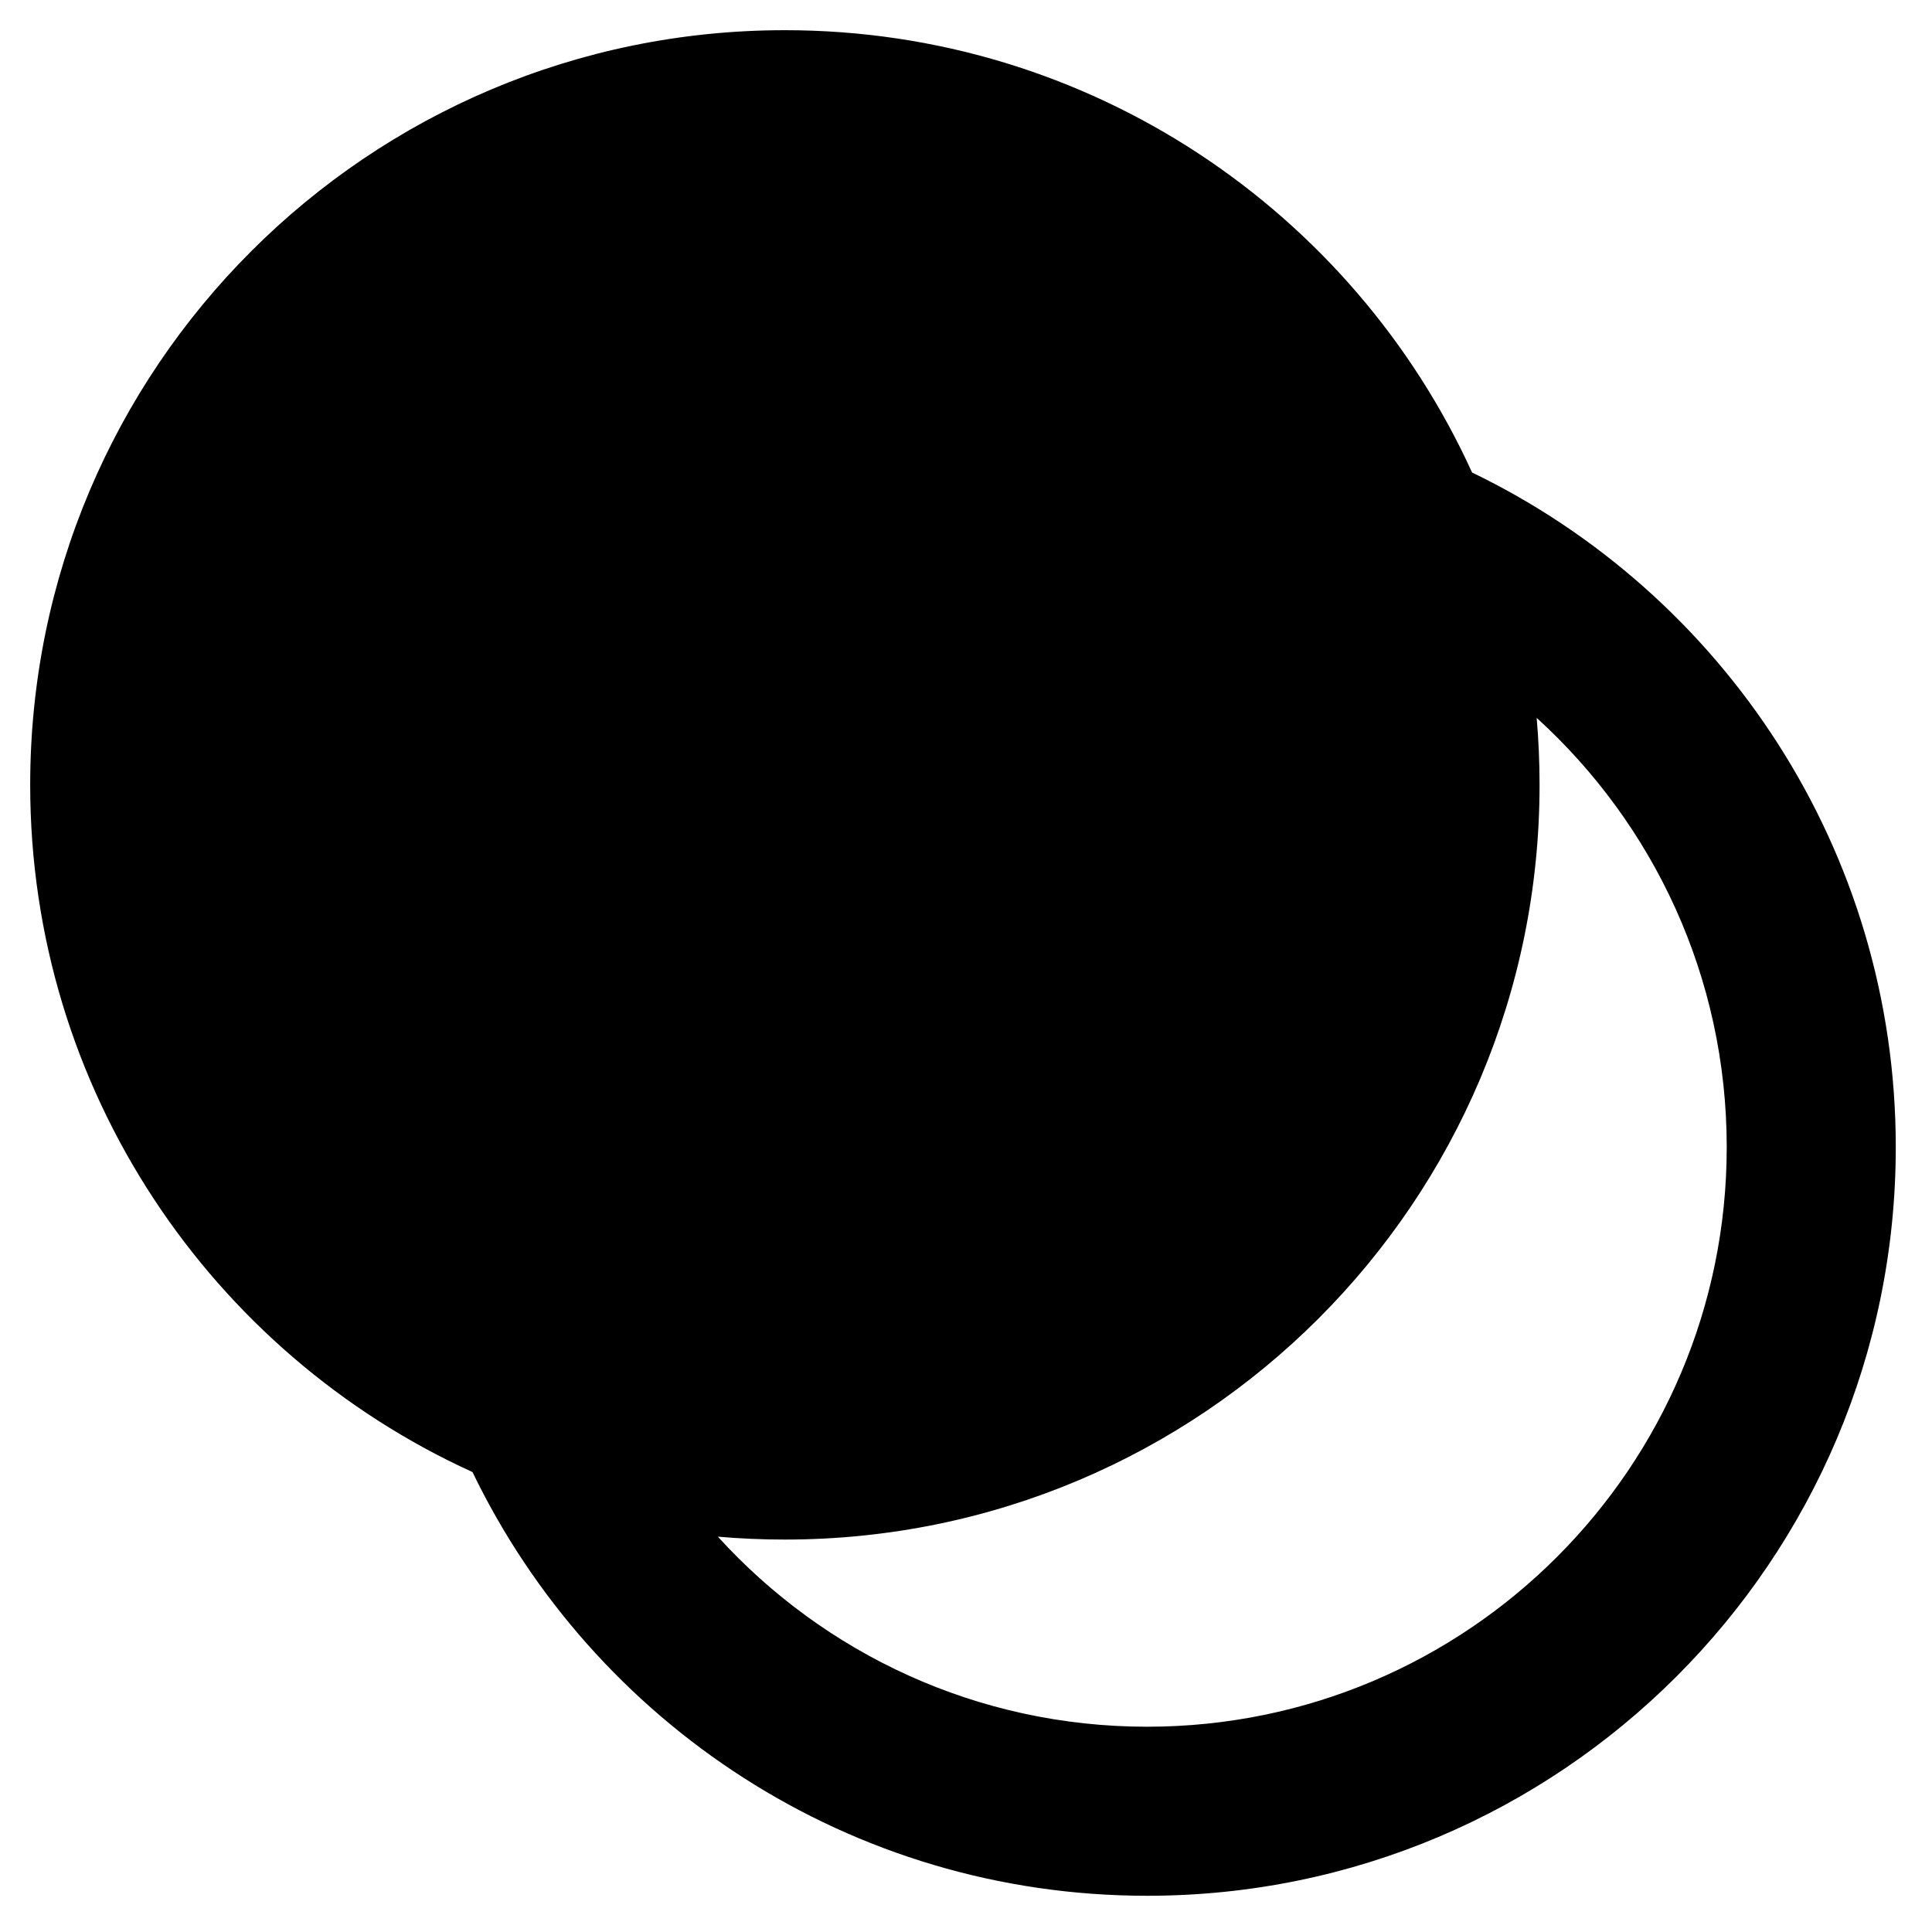 <svg viewbox="0 0 16 16" width="16" height="16" fill="black" xmlns="http://www.w3.org/2000/svg">
 <g transform="translate(0.25, 0.25)">
  <path d="M3.418 5.845C3.194 6.069 3.194 6.431 3.418 6.655L5.845 9.082C6.069 9.306 6.431 9.306 6.655 9.082L9.082 6.655C9.306 6.431 9.306 6.069 9.082 5.845L6.655 3.418C6.431 3.194 6.069 3.194 5.845 3.418L3.418 5.845Z" fill-rule="NONZERO"></path>
  <path d="M0 6.25C0 8.779 1.502 10.957 3.663 11.941C4.665 14.017 6.789 15.45 9.25 15.45C12.674 15.45 15.45 12.674 15.45 9.25C15.45 6.789 14.017 4.665 11.941 3.663C10.957 1.502 8.779 0 6.25 0C2.798 0 0 2.798 0 6.25ZM6.25 1.5C3.627 1.5 1.5 3.627 1.5 6.25C1.5 8.161 2.629 9.808 4.256 10.562C4.354 10.581 4.448 10.621 4.53 10.679C5.063 10.886 5.643 11 6.25 11C8.873 11 11 8.873 11 6.25C11 5.643 10.886 5.063 10.679 4.53C10.621 4.448 10.581 4.354 10.562 4.255C9.808 2.628 8.161 1.5 6.25 1.5ZM9.25 14.05C7.841 14.05 6.574 13.443 5.695 12.476C5.878 12.492 6.063 12.5 6.25 12.5C9.702 12.5 12.5 9.702 12.5 6.25C12.5 6.063 12.492 5.878 12.476 5.695C13.443 6.574 14.05 7.841 14.05 9.25C14.05 11.901 11.901 14.05 9.25 14.05Z" fill-rule="EVENODD"></path>
 </g>
</svg>